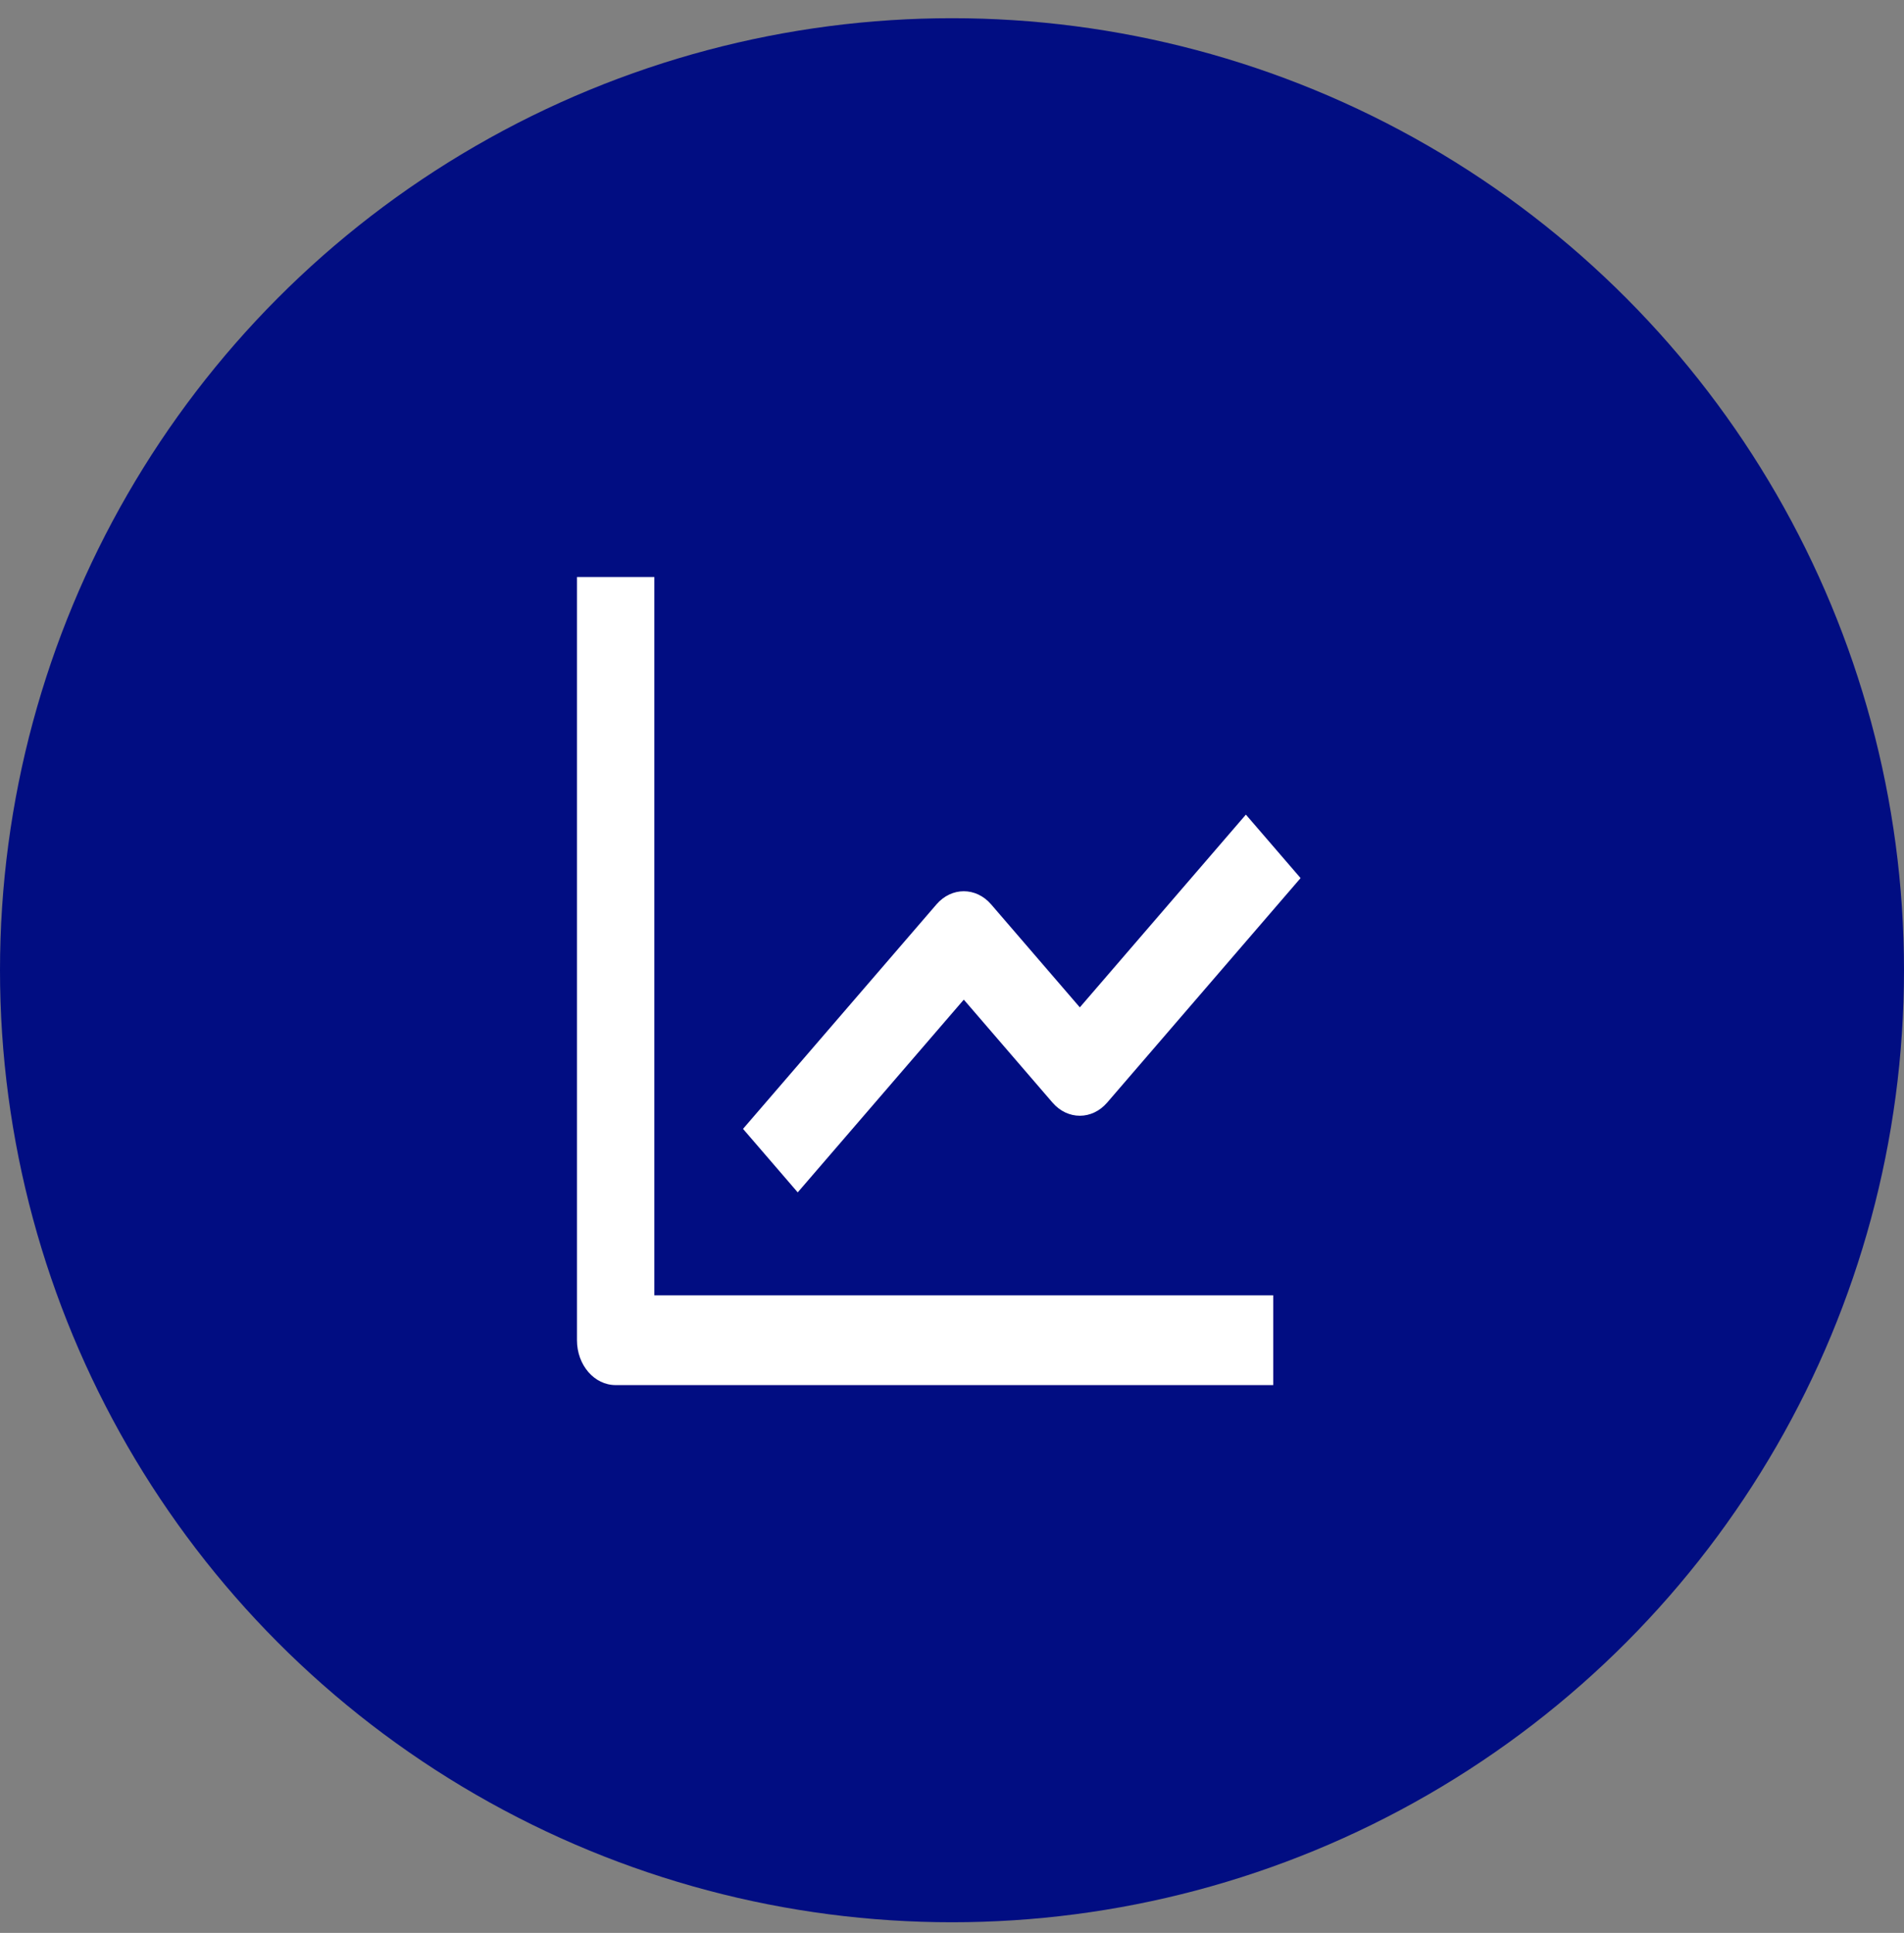 <svg width="66" height="67" viewBox="0 0 66 67" fill="none" xmlns="http://www.w3.org/2000/svg">
<rect x="0" y="0" width="66" height="67" fill="#808080" stroke="none"/>
<circle cx="33" cy="33.631" r="33" fill="#010D82"/>
<path d="M20 20V46.455C20 47.316 20.599 48.011 21.341 48.011H44.135V44.899H22.682V20H20Z" fill="white"/>
<path d="M36.483 38.218C37.007 38.827 37.855 38.827 38.379 38.218L45.083 30.437L43.187 28.237L37.431 34.918L34.357 31.349C33.832 30.741 32.985 30.741 32.461 31.349L25.756 39.13L27.652 41.331L33.409 34.65L36.483 38.218Z" fill="white"/>
</svg>
